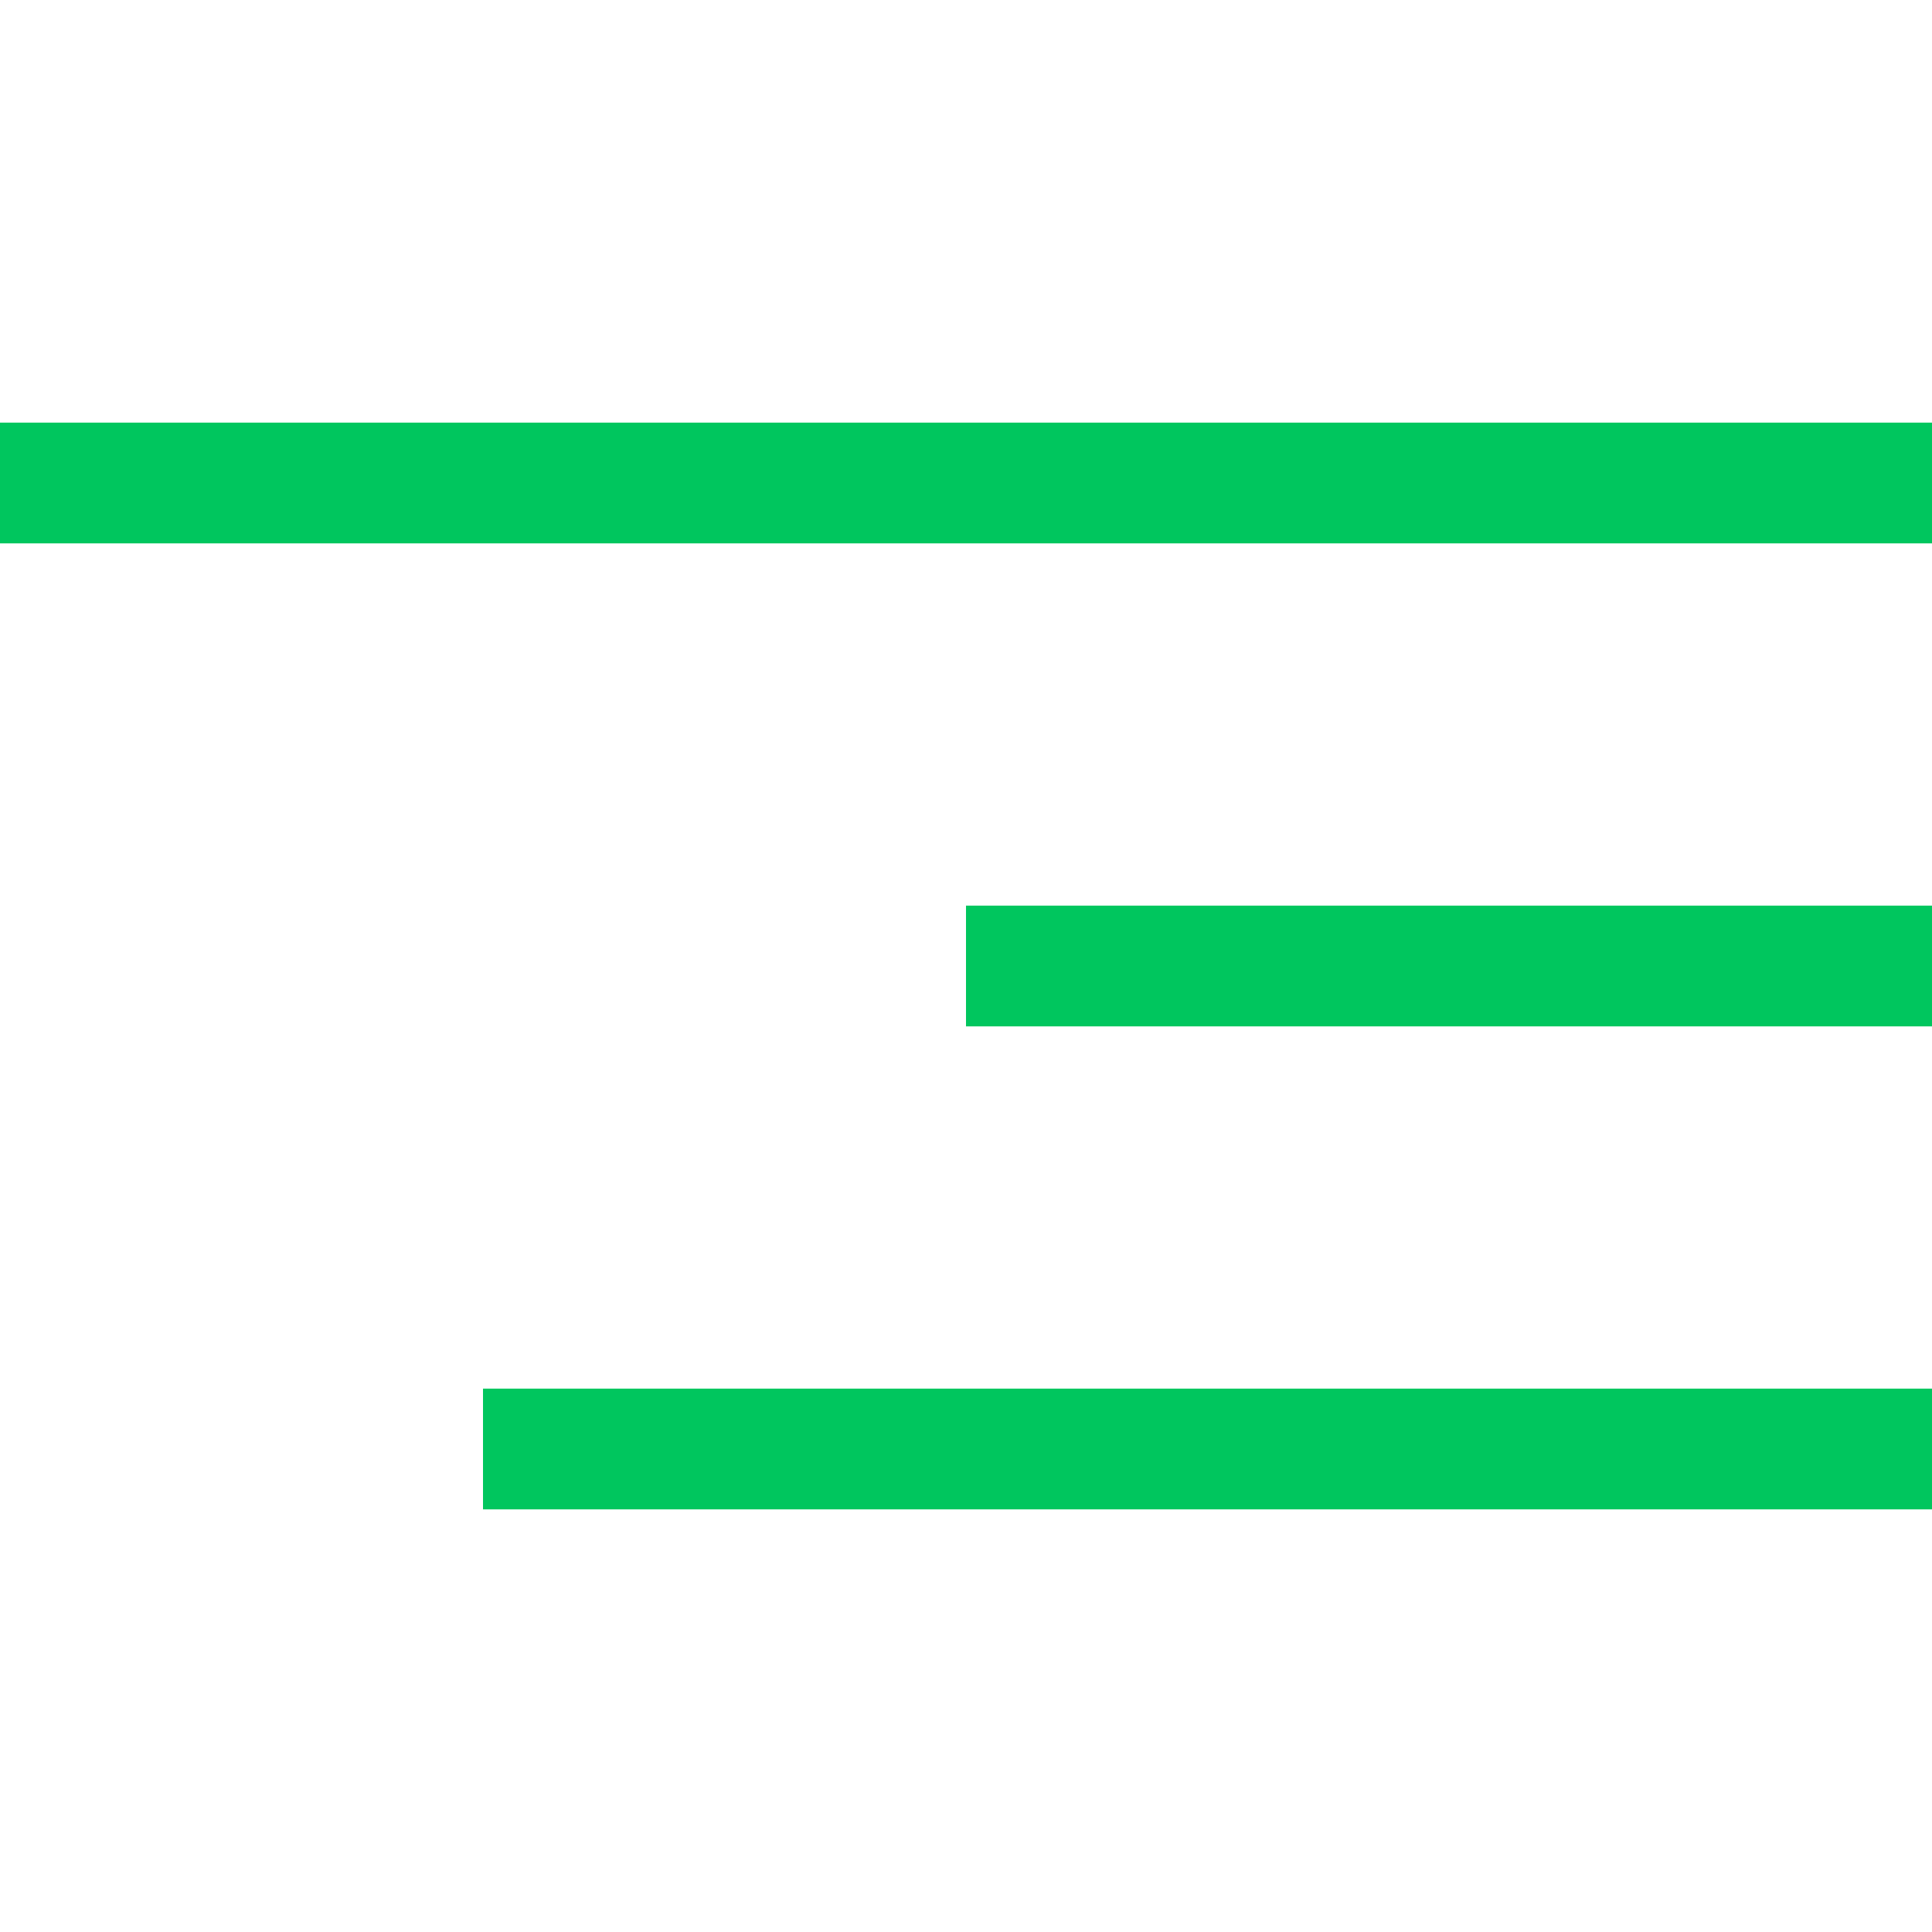 <svg xmlns="http://www.w3.org/2000/svg" width="32" height="32" viewBox="0 0 32 32">
  <path fill="#00C65E" fill-rule="evenodd" d="M32,23 L32,25 L8,25 L8,23 L32,23 Z M32,15 L32,17 L16,17 L16,15 L32,15 Z M32,7 L32,9 L0,9 L0,7 L32,7 Z"/>
</svg>

